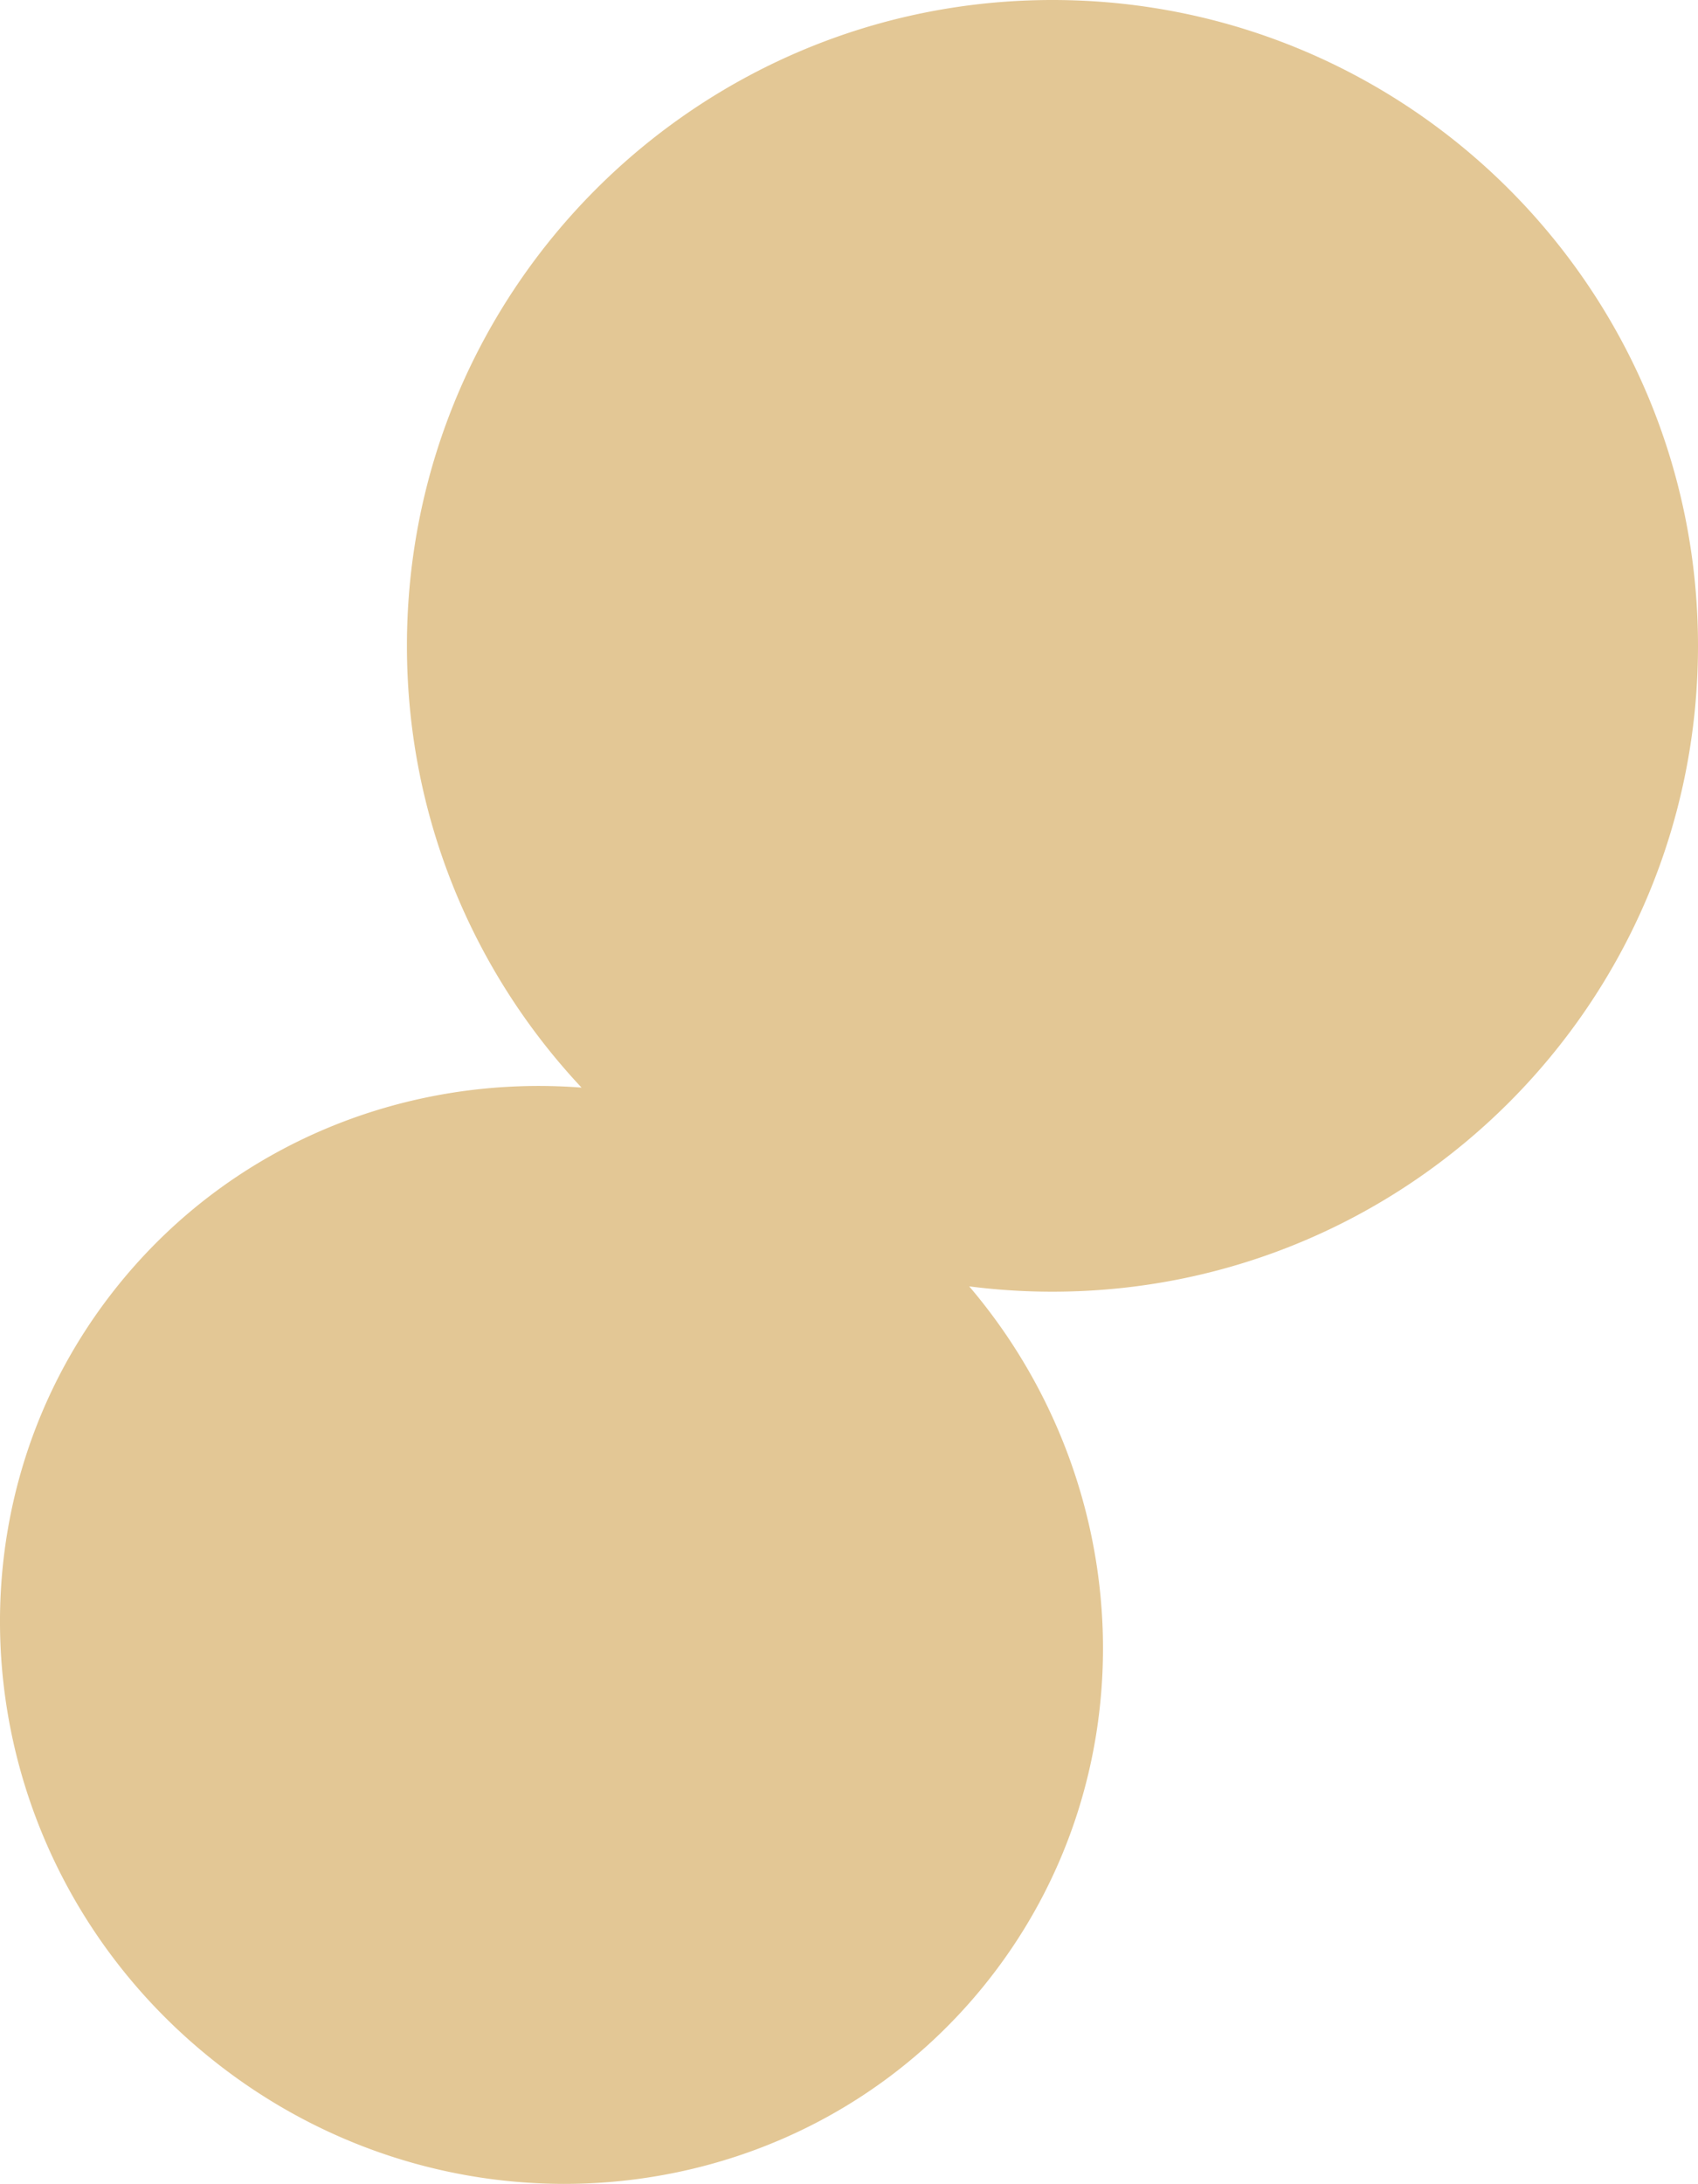 <svg xmlns="http://www.w3.org/2000/svg" width="2093.786" height="2691.637" viewBox="0 0 2093.786 2691.637">
  <path id="Path_6" data-name="Path 6" d="M1443.61,1790.724c-294.65-238.6-344.734-665.148-111.866-952.716,142.359-175.8,357.537-258.959,570.593-242.535C1768.787,453.1,1687,261.606,1687,51c0-439.618,356.382-796,796-796s796,356.382,796,796-356.381,796-796,796a804.09,804.09,0,0,1-102.657-6.559c209.052,245.565,224,607.755,18.422,861.623-130.576,161.248-322.435,244.56-517.7,244.572C1728.09,1946.646,1573.041,1895.535,1443.61,1790.724Z" transform="translate(-1185.214 745)" fill="#e3c795"/>
</svg>
